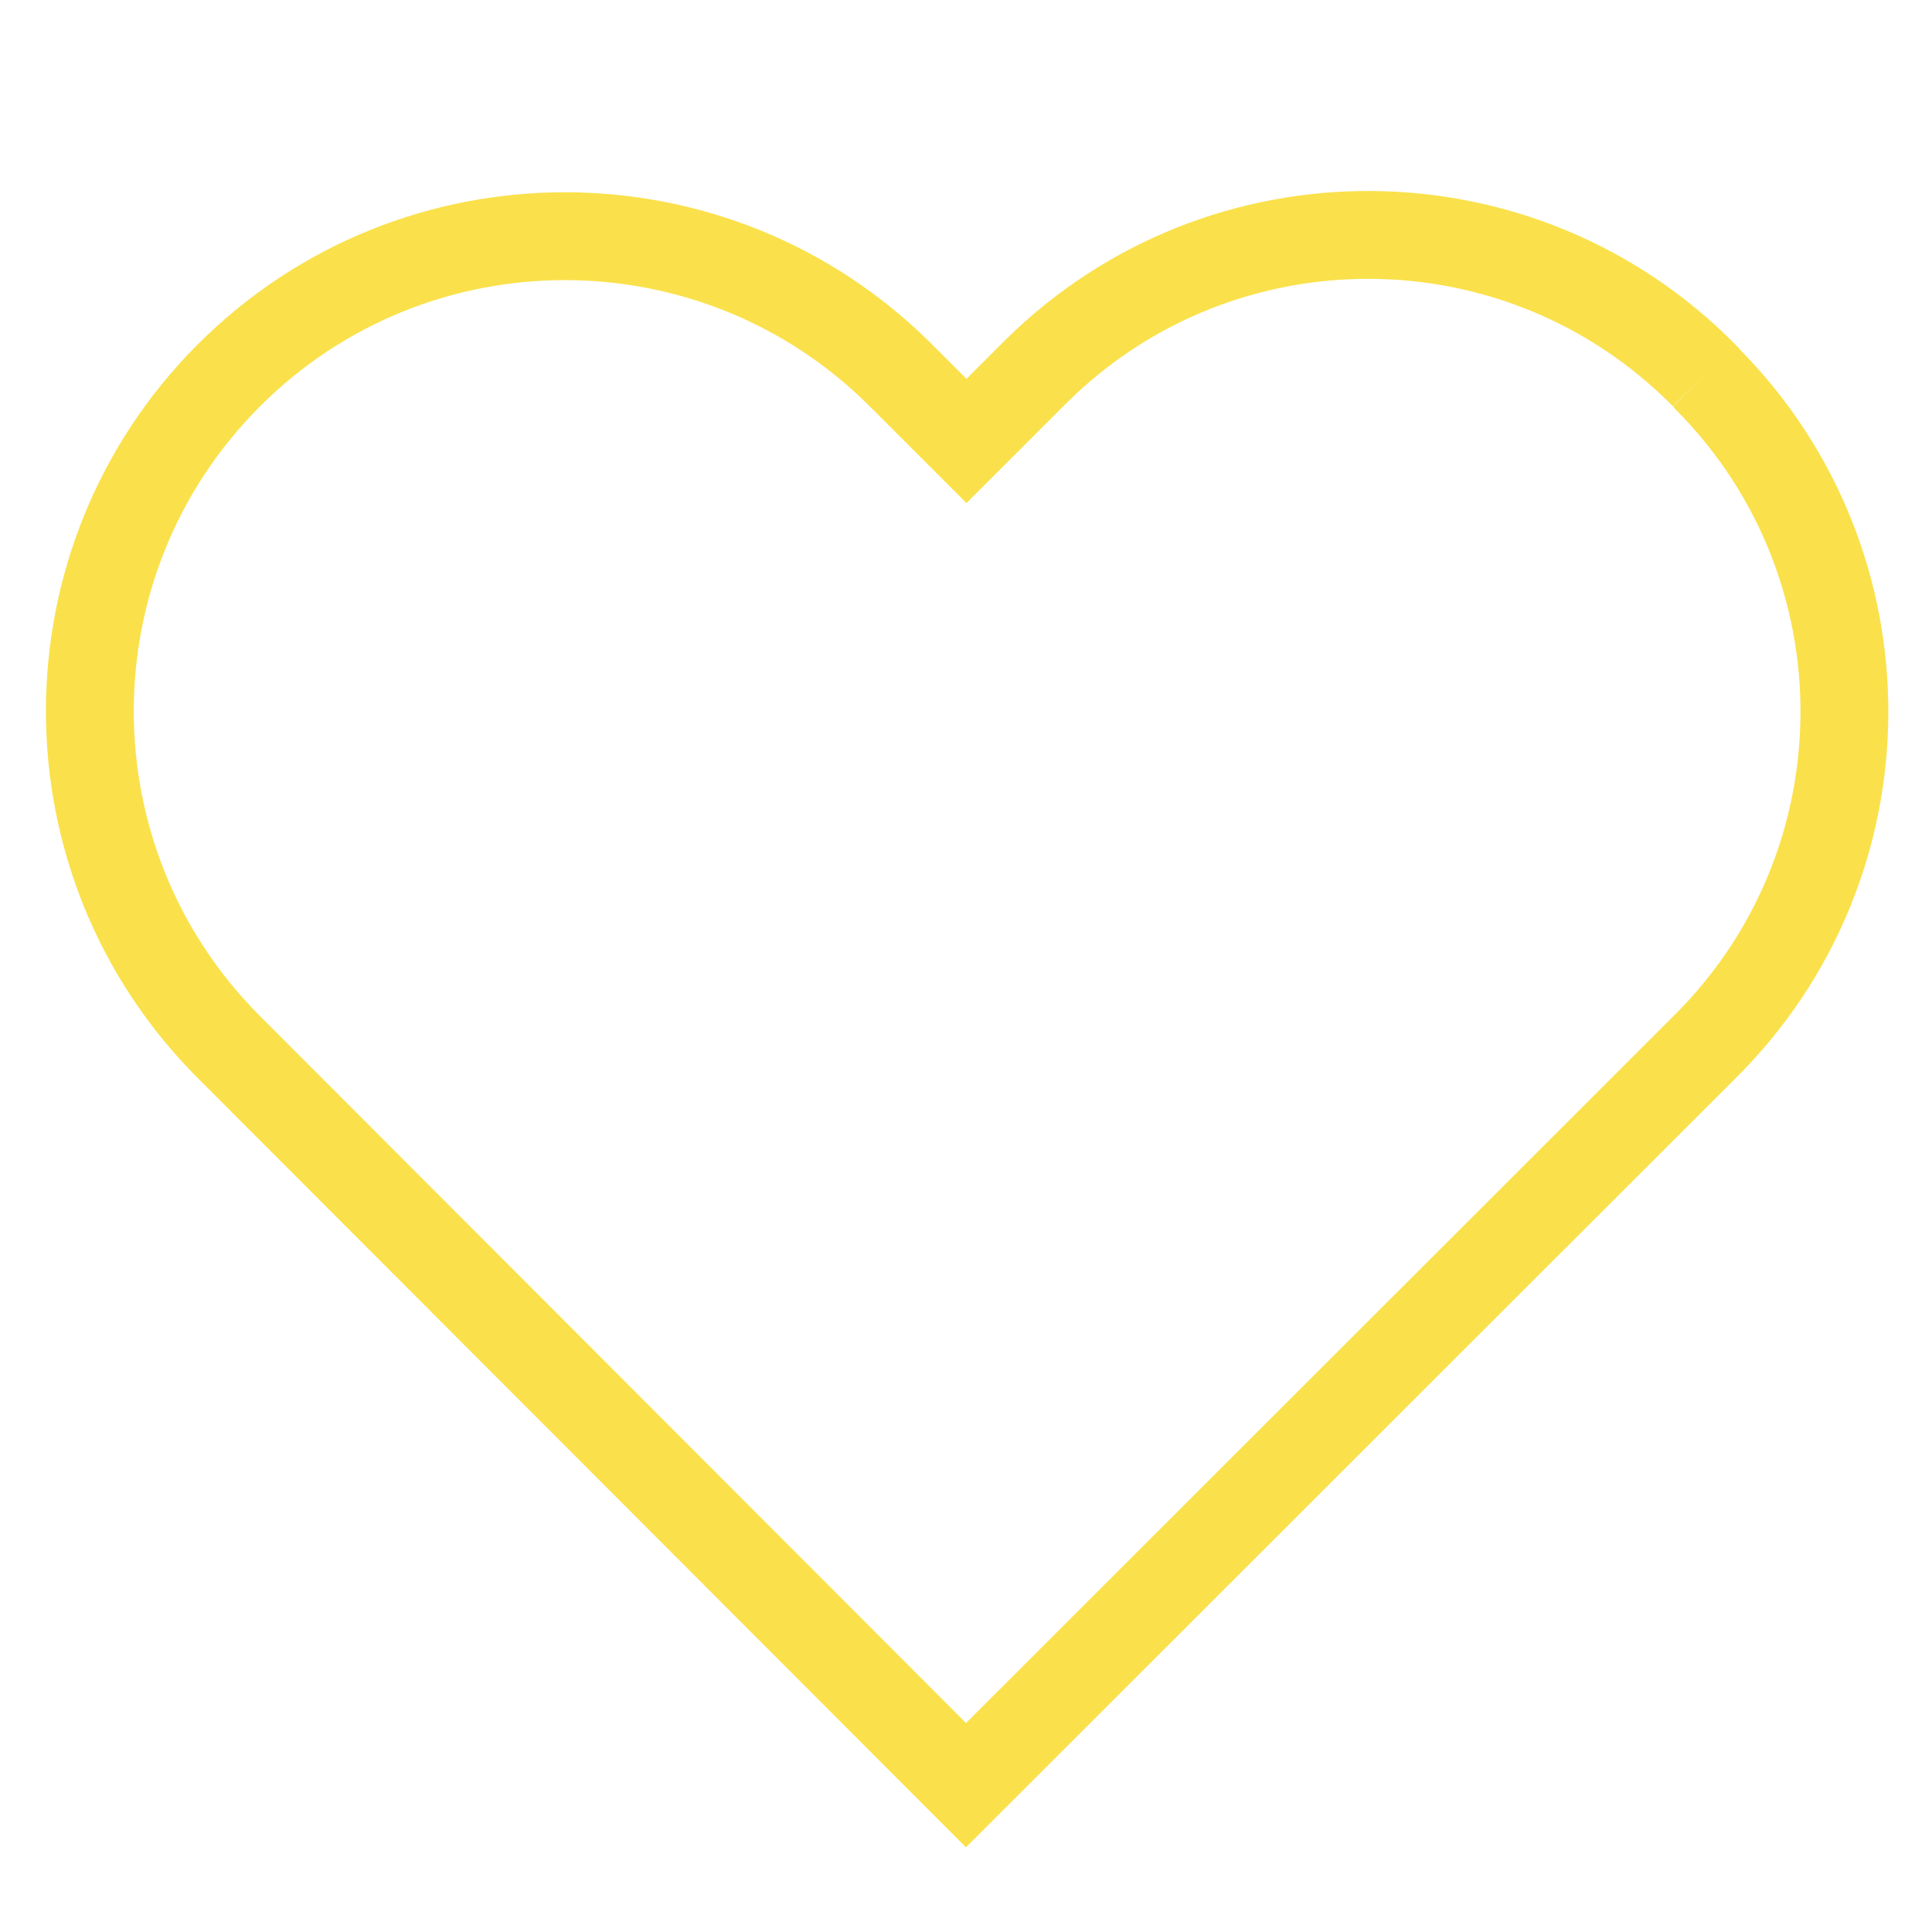 <?xml version="1.0" encoding="utf-8"?>
<!-- Generator: Adobe Illustrator 26.5.0, SVG Export Plug-In . SVG Version: 6.00 Build 0)  -->
<svg version="1.1" xmlns="http://www.w3.org/2000/svg" xmlns:xlink="http://www.w3.org/1999/xlink" x="0px" y="0px"
	 viewBox="0 0 40 40" style="enable-background:new 0 0 40 40;" xml:space="preserve">
<style type="text/css">
	.st0{fill-rule:evenodd;clip-rule:evenodd;fill:none;stroke:#FAE14B;stroke-width:1.819;stroke-miterlimit:10;}
	.st1{fill:none;}
	.st2{display:none;}
	.st3{display:inline;}
</style>
<g id="Laag_1">
	<path id="Heart-2" class="st0" d="M35.28,7.77c-3.79-3.84-9.98-3.88-13.82-0.09c-0.03,0.03-0.06,0.06-0.09,0.09l-1.36,1.36
		l-1.36-1.36c-3.84-3.84-10.07-3.84-13.91,0s-3.84,10.07,0,13.91c0,0,0,0,0,0L20,36.96l15.28-15.27c3.84-3.79,3.88-9.98,0.09-13.82
		C35.34,7.83,35.31,7.8,35.28,7.77"/>
	<rect id="Rectangle_1450" x="0" class="st1" width="40" height="40"/>
</g>
<g id="Laag_2" class="st2">
	<g class="st3">
		<path d="M40.22-6.3c0,6.76,0,13.51,0,20.27c-0.02,0.06-0.04,0.11-0.05,0.17c-0.08,0.75-0.31,1.45-0.7,2.09
			c-1.07,1.71-2.62,2.63-4.64,2.63c-12.17,0.01-24.34,0.01-36.52,0c-0.31,0-0.63-0.03-0.94-0.07c-2.51-0.34-4.52-2.65-4.52-5.18
			c0-6.54,0-13.08,0-19.61c0-0.14,0-0.28,0.01-0.42c0.33-2.96,2.83-4.87,5.41-4.85c2.95,0.03,5.91,0.01,8.86,0.01
			c0.1,0,0.21,0,0.33,0c0-0.12,0-0.22,0-0.31c0-1.23-0.01-2.45,0-3.68c0.01-2.01,1.64-3.63,3.65-3.63c3.6,0,7.2,0,10.8,0
			c0.26,0,0.53,0.02,0.78,0.07c1.51,0.3,2.77,1.68,2.83,3.21c0.06,1.33,0.02,2.66,0.03,3.99c0,0.1,0,0.2,0,0.34
			c0.14,0,0.26,0,0.37,0c2.99,0,5.98,0,8.96,0c0.2,0,0.41,0,0.6,0.03c2.29,0.39,3.81,1.68,4.51,3.9C40.11-6.99,40.15-6.64,40.22-6.3
			z M16.52-8.2C16.52-8.2,16.52-8.19,16.52-8.2c-6.09,0-12.18,0-18.27,0c-1.33,0-2.34,1.03-2.34,2.35c0,6.42,0,12.85,0,19.27
			c0,1.35,1.03,2.37,2.38,2.37c12.16,0,24.32,0,36.48,0c1.33,0,2.35-1,2.36-2.33c0-6.44,0-12.88-0.01-19.32
			c0-0.3-0.06-0.61-0.17-0.89c-0.36-0.94-1.21-1.46-2.33-1.46C28.59-8.2,22.55-8.2,16.52-8.2z M22.49-11.27
			c0-0.09,0.01-0.16,0.01-0.23c0-1.2,0-2.4,0-3.6c0-0.5-0.23-0.72-0.72-0.72c-3.5,0-7.01,0-10.51,0c-0.51,0-0.72,0.21-0.72,0.71
			c0,1.19,0,2.38,0,3.57c0,0.08,0.01,0.17,0.02,0.26C14.55-11.27,18.5-11.27,22.49-11.27z"/>
		<path d="M19.17,6.45c0,0.62,0.02,1.21-0.01,1.81c-0.02,0.42-0.02,0.85-0.14,1.24c-0.26,0.9-1.08,1.47-2.01,1.47
			c-0.51,0-1.02,0.03-1.52-0.05c-1-0.17-1.66-1.02-1.66-2.03c-0.01-0.8,0-1.59,0-2.43c-0.11,0-0.2,0-0.3,0c-0.74,0-1.47,0-2.21,0
			c-1.18-0.01-1.99-0.82-2-2c0-0.41,0-0.82,0-1.23c0.01-1.16,0.91-2.06,2.07-2.07c0.81,0,1.63,0,2.47,0c0-0.47-0.01-0.92,0-1.38
			c0.01-0.51-0.03-1.02,0.06-1.52c0.18-0.98,1.04-1.63,2.04-1.63c0.56,0,1.13-0.03,1.67,0.06c0.89,0.15,1.48,0.94,1.49,1.84
			c0,0.79,0.01,1.57,0.02,2.36c0,0.08,0.01,0.15,0.02,0.25c0.85,0,1.68,0,2.51,0c0.45,0,0.86,0.13,1.22,0.4
			c0.46,0.36,0.74,0.82,0.76,1.4c0.02,0.56,0.06,1.13-0.03,1.67c-0.16,1.07-1.08,1.8-2.19,1.81C20.7,6.46,19.96,6.45,19.17,6.45z
			 M11.31,4.47c0.13,0,0.22,0,0.32,0c0.78,0,1.56,0,2.34,0.01c1.1,0.01,1.83,0.74,1.84,1.83c0.01,0.8,0.02,1.59,0.01,2.39
			c0,0.25,0.08,0.32,0.32,0.3c0.2-0.02,0.4,0,0.6,0c0.44,0,0.45-0.01,0.46-0.46c0.01-0.81,0.01-1.63,0.04-2.44
			c0.03-0.94,0.76-1.63,1.71-1.63c0.81,0,1.61,0,2.42,0c0.15,0,0.31-0.03,0.32-0.2c0.02-0.37,0.01-0.74,0.01-1.12
			c-0.13,0-0.22,0-0.32,0c-0.84,0-1.68,0-2.52,0c-0.89,0-1.61-0.65-1.65-1.54c-0.04-0.89-0.03-1.78-0.04-2.67c0-0.1,0-0.2,0-0.31
			c-0.35,0-0.66,0.01-0.96,0c-0.25-0.02-0.33,0.06-0.33,0.32c0.02,0.84,0.01,1.68,0,2.52c-0.01,1.02-0.68,1.69-1.7,1.69
			c-0.87,0-1.73,0-2.6,0c-0.13,0-0.25-0.01-0.25,0.18C11.32,3.69,11.31,4.06,11.31,4.47z"/>
	</g>
</g>
</svg>
